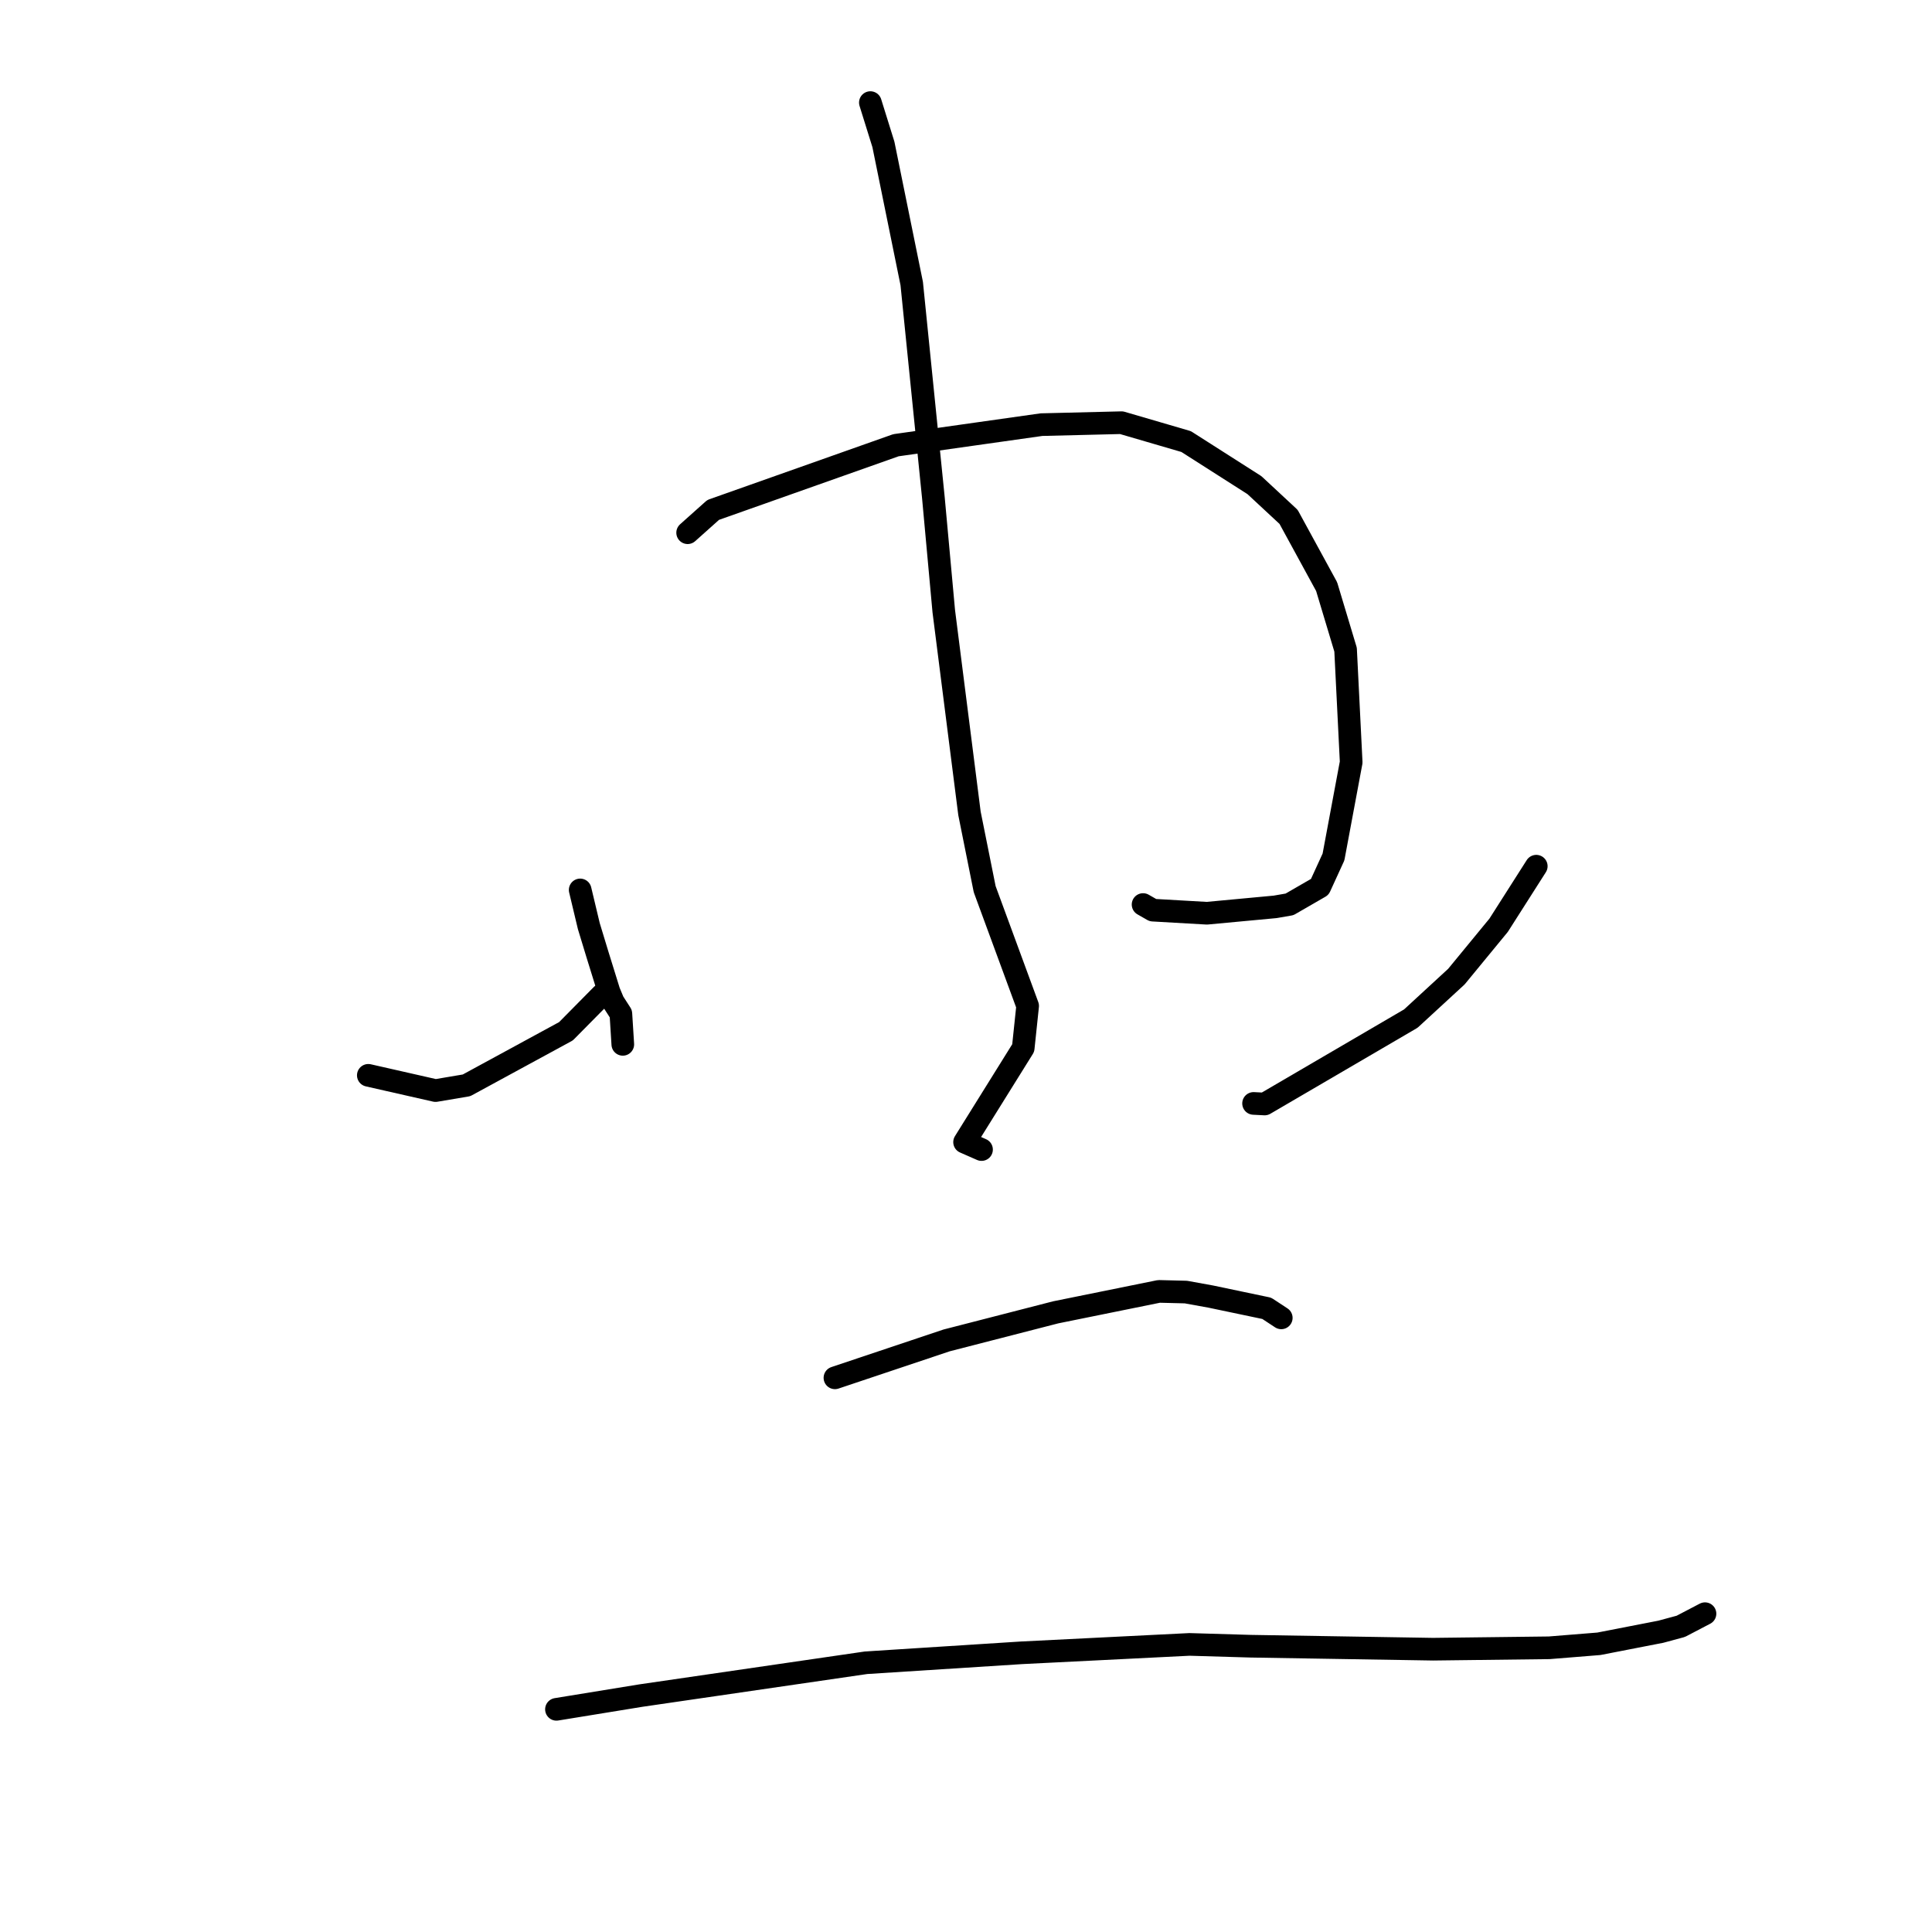 <?xml version="1.0" standalone="no"?>
    <svg width="256" height="256" xmlns="http://www.w3.org/2000/svg" version="1.1">
    <polyline stroke="black" stroke-width="3" stroke-linecap="round" fill="transparent" stroke-linejoin="round" points="76.877 117.919 78.022 122.715 79.178 126.517 80.698 131.411 81.256 132.749 82.269 134.322 82.49 137.836 82.524 138.382 " />
        <polyline stroke="black" stroke-width="3" stroke-linecap="round" fill="transparent" stroke-linejoin="round" points="91.116 70.589 94.5 67.566 118.715 58.996 138.003 56.267 148.605 56.008 153.383 57.403 157.169 58.51 166.217 64.283 170.743 68.489 175.784 77.727 178.297 86.084 179.038 101.002 176.694 113.554 174.878 117.519 170.868 119.834 168.964 120.164 159.913 121.009 152.764 120.599 151.463 119.855 " />
        <polyline stroke="black" stroke-width="3" stroke-linecap="round" fill="transparent" stroke-linejoin="round" points="115.328 13.594 117.056 19.135 120.807 37.568 123.68 65.967 125.054 80.98 128.46 107.773 130.475 117.818 136.168 133.292 135.582 138.865 127.811 151.337 129.854 152.234 130.058 152.324 " />
        <polyline stroke="black" stroke-width="3" stroke-linecap="round" fill="transparent" stroke-linejoin="round" points="48.803 142.486 57.712 144.507 61.816 143.813 74.996 136.646 79.323 132.267 79.756 131.83 " />
        <polyline stroke="black" stroke-width="3" stroke-linecap="round" fill="transparent" stroke-linejoin="round" points="203.564 114.775 198.579 122.596 192.979 129.408 186.941 134.968 167.572 146.285 166.104 146.21 " />
        <polyline stroke="black" stroke-width="3" stroke-linecap="round" fill="transparent" stroke-linejoin="round" points="110.633 182.569 125.427 177.612 139.883 173.892 153.571 171.116 157.137 171.206 160.437 171.804 167.853 173.36 169.63 174.529 169.775 174.624 " />
        <polyline stroke="black" stroke-width="3" stroke-linecap="round" fill="transparent" stroke-linejoin="round" points="73.733 226.495 84.941 224.67 114.76 220.323 135.344 219.006 157.611 217.893 165.708 218.131 189.893 218.527 205.281 218.341 211.856 217.811 220.071 216.212 222.716 215.497 225.776 213.897 225.921 213.822 " />
        </svg>